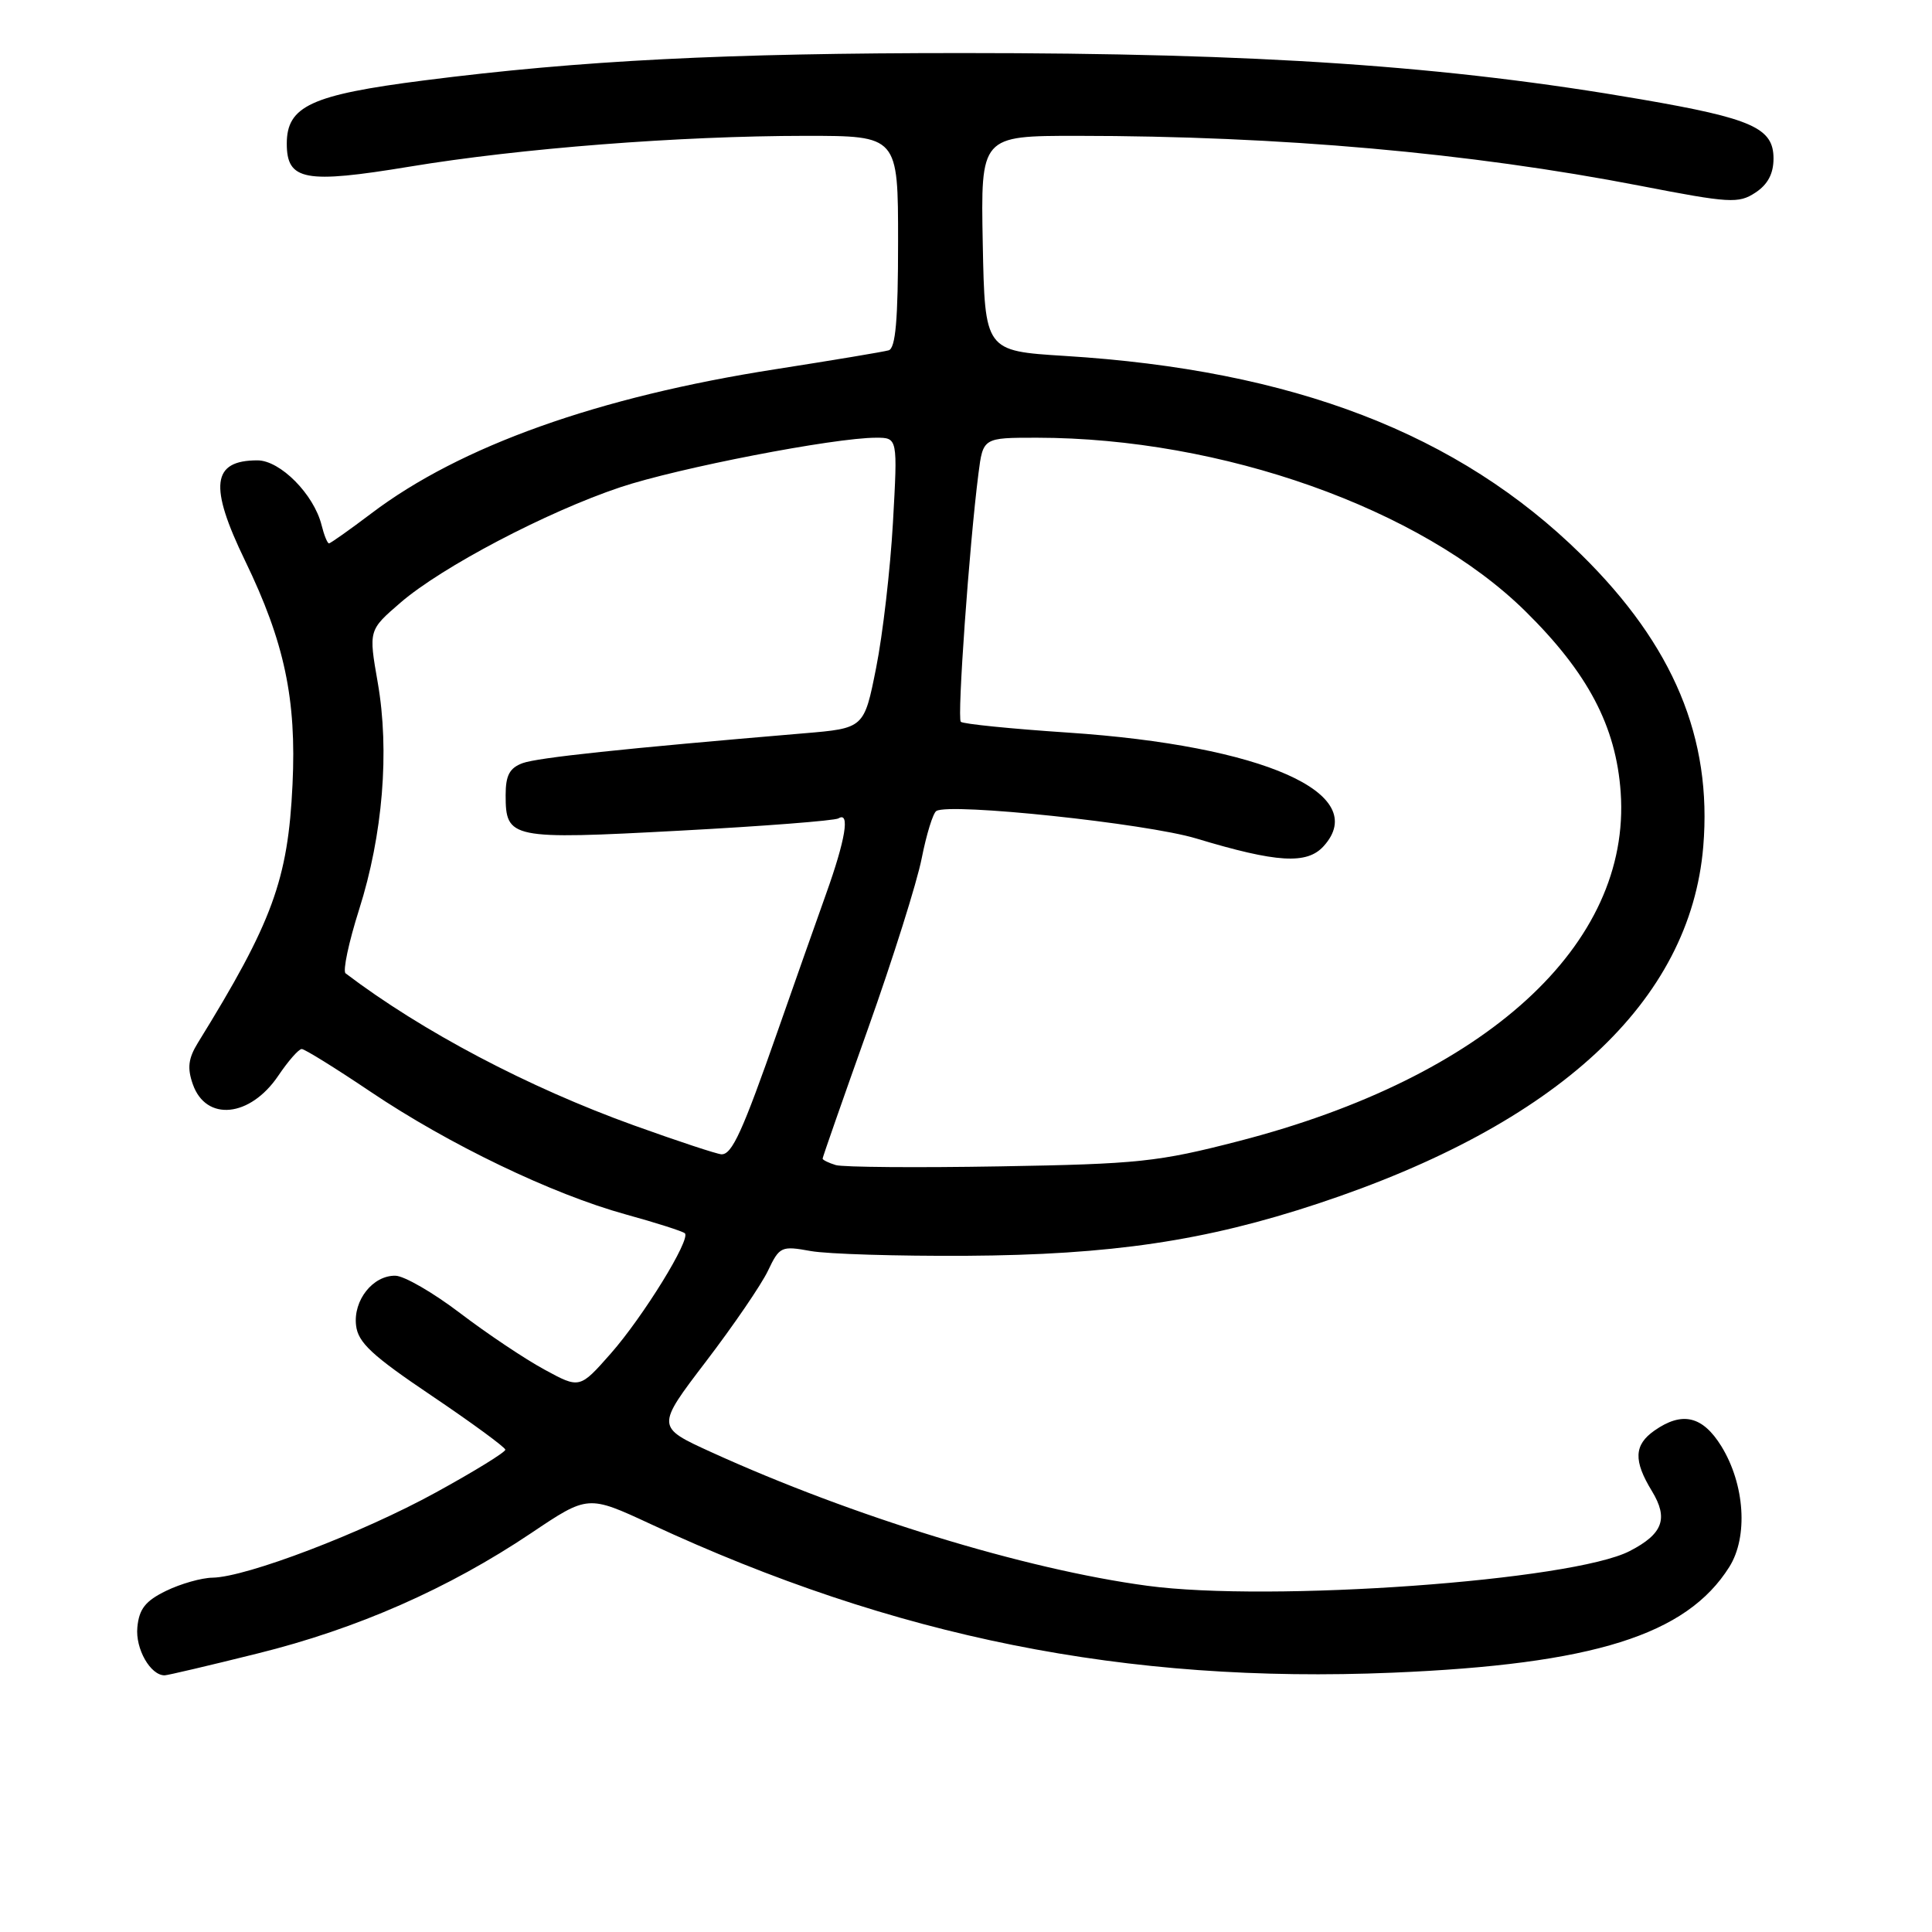 <?xml version="1.0" encoding="UTF-8" standalone="no"?>
<!DOCTYPE svg PUBLIC "-//W3C//DTD SVG 1.1//EN" "http://www.w3.org/Graphics/SVG/1.1/DTD/svg11.dtd" >
<svg xmlns="http://www.w3.org/2000/svg" xmlns:xlink="http://www.w3.org/1999/xlink" version="1.1" viewBox="0 0 256 256">
 <g >
 <path fill="currentColor"
d=" M 34.11 219.10 C 47.32 215.83 59.44 210.49 70.39 203.14 C 77.91 198.09 77.91 198.09 86.20 201.94 C 118.58 216.98 149.19 223.11 184.50 221.64 C 211.13 220.53 223.47 216.65 229.14 207.63 C 231.66 203.63 231.20 196.68 228.08 191.62 C 225.60 187.62 222.90 186.98 219.22 189.56 C 216.51 191.46 216.42 193.54 218.89 197.58 C 221.10 201.22 220.35 203.25 215.95 205.52 C 208.37 209.45 168.33 212.33 152.00 210.12 C 135.74 207.93 112.96 200.94 94.23 192.41 C 86.93 189.08 86.93 189.08 93.54 180.41 C 97.18 175.64 100.88 170.23 101.76 168.38 C 103.29 165.17 103.52 165.06 107.43 165.77 C 109.67 166.17 118.92 166.45 128.00 166.40 C 147.24 166.28 159.71 164.43 174.65 159.48 C 206.41 148.97 223.97 132.70 225.69 112.18 C 226.89 97.82 221.76 85.53 209.54 73.50 C 193.24 57.45 171.36 49.03 141.07 47.16 C 130.50 46.50 130.50 46.50 130.22 32.25 C 129.95 18.00 129.95 18.00 142.72 18.00 C 169.64 18.01 194.72 20.24 217.34 24.62 C 229.19 26.92 230.37 26.99 232.59 25.53 C 234.24 24.45 235.00 23.02 235.00 21.00 C 235.00 16.96 232.17 15.70 217.50 13.17 C 191.67 8.71 166.99 7.03 127.50 7.03 C 96.07 7.03 76.98 8.00 56.15 10.66 C 41.22 12.57 38.00 14.06 38.00 19.04 C 38.00 23.93 40.41 24.37 54.28 22.08 C 68.95 19.65 90.03 18.01 106.75 18.00 C 119.00 18.00 119.00 18.00 119.00 32.03 C 119.00 42.40 118.67 46.16 117.75 46.42 C 117.06 46.62 110.33 47.74 102.78 48.92 C 79.23 52.59 61.00 59.10 49.23 68.01 C 46.33 70.20 43.79 72.00 43.59 72.00 C 43.38 72.00 42.94 70.91 42.61 69.58 C 41.59 65.50 37.13 61.00 34.11 61.00 C 28.07 61.00 27.66 64.36 32.48 74.31 C 37.70 85.09 39.30 92.66 38.76 103.95 C 38.16 116.59 36.11 122.17 26.22 138.18 C 24.95 140.25 24.79 141.51 25.55 143.67 C 27.30 148.65 33.15 148.06 36.88 142.53 C 38.19 140.59 39.58 139.00 39.98 139.00 C 40.37 139.00 44.48 141.55 49.10 144.66 C 59.50 151.66 73.15 158.22 82.89 160.91 C 86.96 162.03 90.49 163.16 90.75 163.42 C 91.55 164.21 85.24 174.45 80.93 179.35 C 76.81 184.02 76.81 184.02 72.13 181.47 C 69.55 180.07 64.53 176.71 60.97 174.00 C 57.41 171.29 53.56 169.06 52.40 169.04 C 49.42 168.98 46.79 172.29 47.18 175.62 C 47.44 177.90 49.28 179.61 57.21 184.95 C 62.55 188.55 66.93 191.77 66.96 192.09 C 66.98 192.42 62.84 194.97 57.75 197.76 C 48.00 203.12 32.67 208.97 28.17 209.05 C 26.70 209.07 23.93 209.86 22.00 210.80 C 19.27 212.13 18.43 213.19 18.20 215.63 C 17.92 218.47 19.94 222.01 21.82 221.99 C 22.19 221.99 27.73 220.69 34.11 219.10 Z  M 110.75 154.38 C 109.79 154.09 109.00 153.70 109.00 153.52 C 109.00 153.34 111.70 145.61 115.00 136.35 C 118.30 127.08 121.51 116.90 122.13 113.73 C 122.76 110.55 123.63 107.73 124.07 107.46 C 125.86 106.35 151.86 109.10 158.50 111.10 C 169.20 114.33 173.18 114.57 175.39 112.12 C 181.71 105.14 167.40 98.80 141.48 97.07 C 133.97 96.57 127.59 95.93 127.31 95.64 C 126.81 95.14 128.43 72.31 129.65 62.75 C 130.26 58.00 130.26 58.00 137.38 58.00 C 161.91 58.02 188.29 67.38 202.10 80.97 C 210.41 89.16 214.14 96.23 214.75 105.00 C 216.15 125.18 196.93 142.73 164.15 151.20 C 153.46 153.96 150.86 154.24 132.50 154.55 C 121.50 154.74 111.71 154.66 110.75 154.38 Z  M 84.00 149.12 C 69.97 144.07 55.91 136.65 45.79 128.97 C 45.40 128.67 46.20 124.88 47.58 120.53 C 50.73 110.63 51.64 99.50 50.05 90.43 C 48.84 83.50 48.84 83.50 53.06 79.86 C 58.52 75.14 72.43 67.83 82.20 64.56 C 89.83 62.01 110.52 58.00 116.08 58.00 C 118.95 58.00 118.95 58.00 118.32 69.25 C 117.97 75.44 116.97 84.10 116.09 88.50 C 114.50 96.50 114.50 96.50 106.50 97.17 C 82.46 99.20 71.26 100.39 69.25 101.12 C 67.52 101.76 67.00 102.74 67.00 105.35 C 67.00 111.14 67.63 111.27 90.04 110.07 C 101.13 109.48 110.60 108.74 111.10 108.44 C 112.66 107.47 112.04 111.25 109.44 118.50 C 108.06 122.35 105.21 130.45 103.09 136.50 C 98.38 149.97 96.99 153.01 95.59 152.95 C 94.99 152.92 89.78 151.20 84.00 149.12 Z "/>
</g>
</svg>